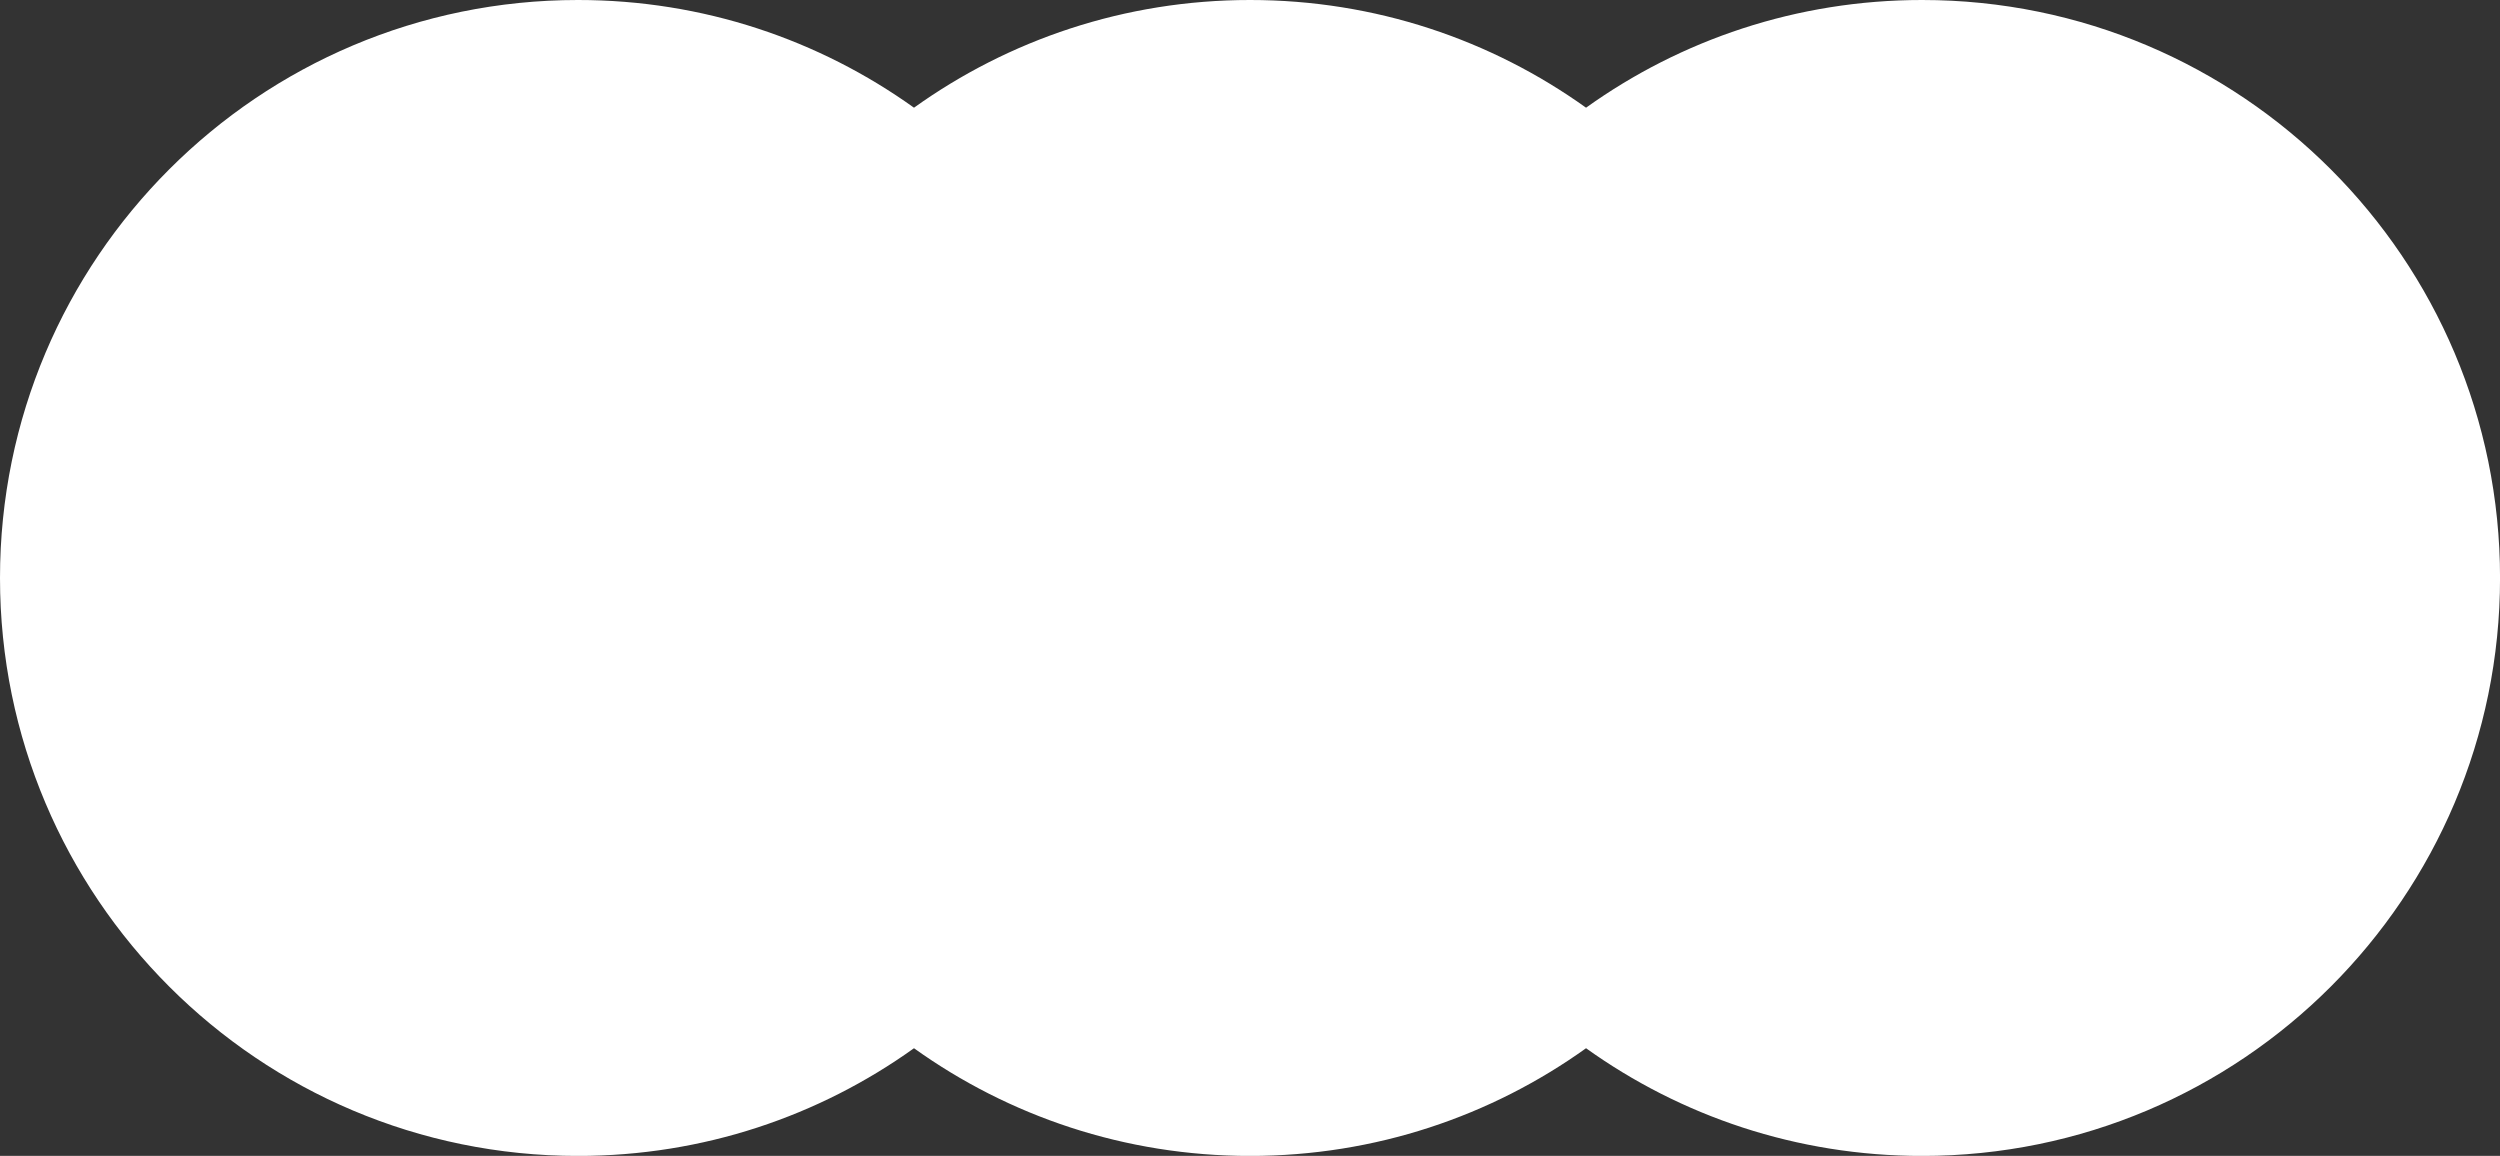 <?xml version="1.0" encoding="UTF-8"?>
<svg id="Layer_2" data-name="Layer 2" xmlns="http://www.w3.org/2000/svg" viewBox="0 0 591.47 273.47">
  <rect x="0" y="0" width="591.47" height="273.47" fill="#333333" stroke="none"/>
  <defs>
    <style>
      .cls-1 {
        fill: #fff;
      }
    </style>
  </defs>
  <g id="Layer_1-2" data-name="Layer 1">
    <path class="cls-1" d="M454.74,0c-29.65,0-57.1,9.44-79.5,25.48C352.83,9.44,325.39,0,295.74,0s-57.1,9.44-79.5,25.48C193.83,9.44,166.39,0,136.74,0,61.22,0,0,61.22,0,136.74s61.22,136.74,136.74,136.74c29.65,0,57.1-9.44,79.5-25.48,22.4,16.04,49.85,25.48,79.5,25.48s57.1-9.44,79.5-25.48c22.4,16.04,49.85,25.48,79.5,25.48,75.52,0,136.74-61.22,136.74-136.74S530.25,0,454.74,0Z"/>
  </g>
</svg>